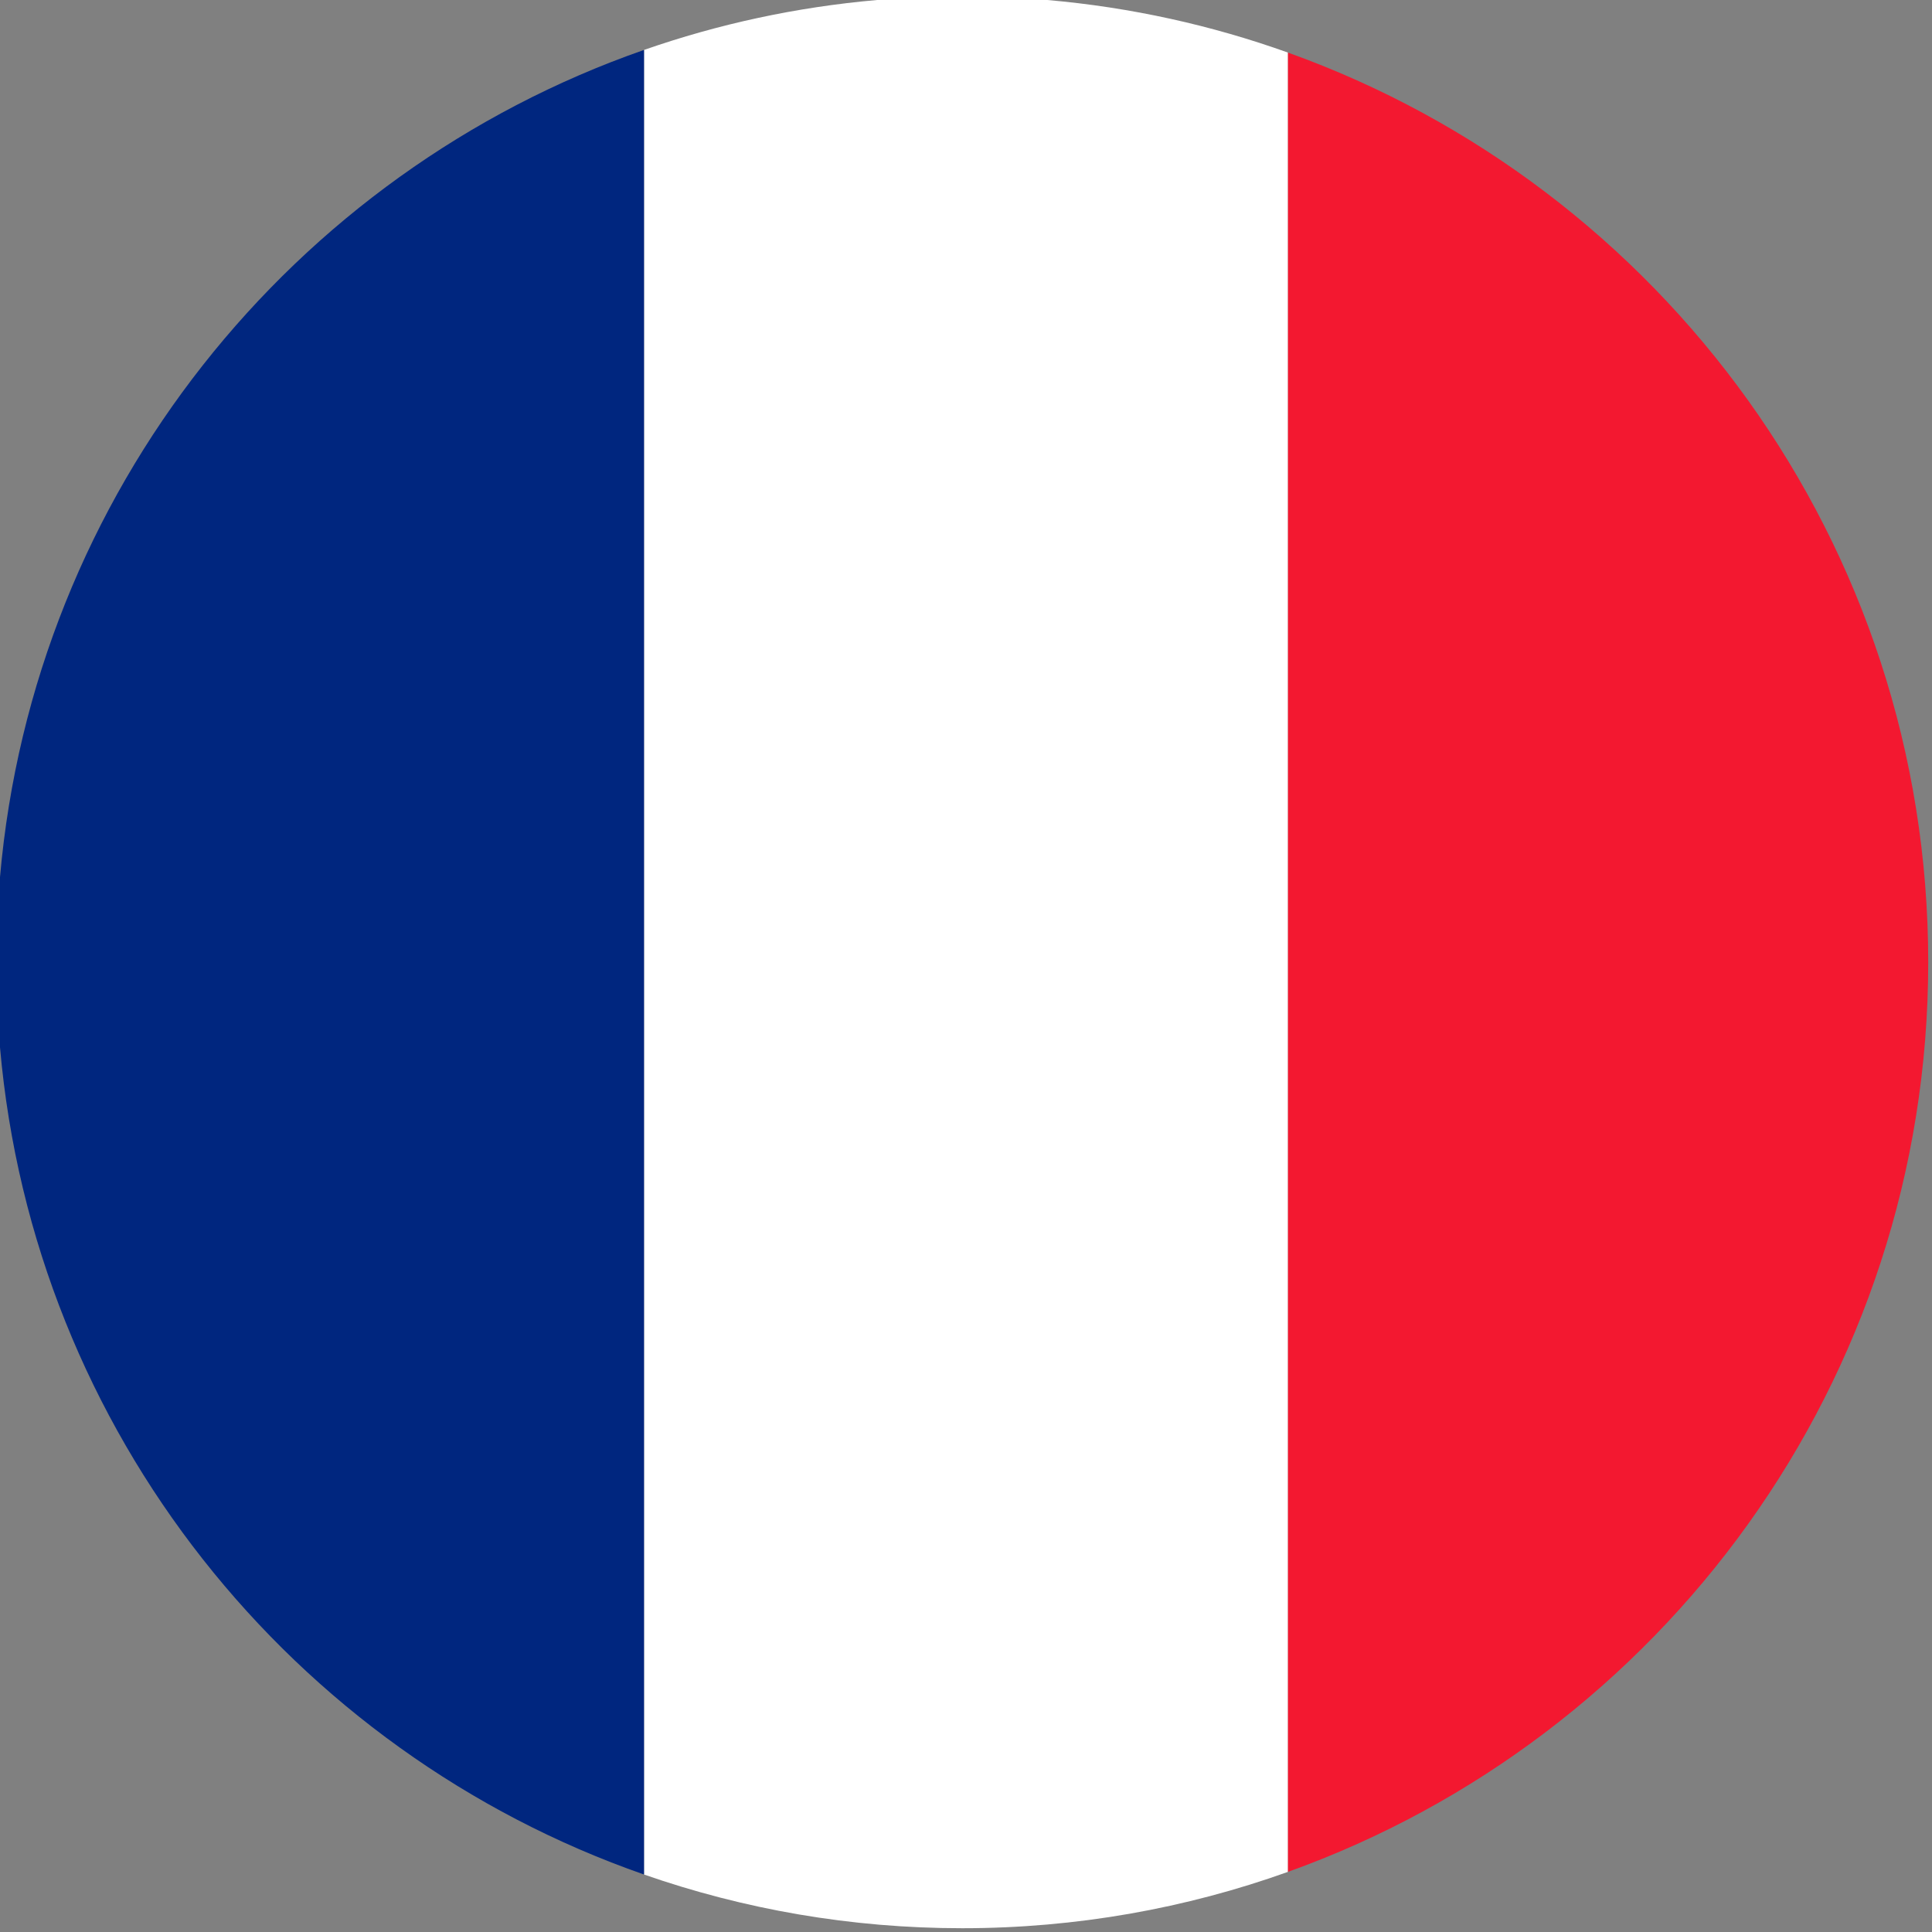 <?xml version="1.0" encoding="utf-8"?>
<!-- Generator: Adobe Illustrator 16.0.0, SVG Export Plug-In . SVG Version: 6.00 Build 0)  -->
<!DOCTYPE svg PUBLIC "-//W3C//DTD SVG 1.1 Basic//EN" "http://www.w3.org/Graphics/SVG/1.1/DTD/svg11-basic.dtd">
<svg version="1.1" baseProfile="basic" id="Layer_1"
	 xmlns="http://www.w3.org/2000/svg" xmlns:xlink="http://www.w3.org/1999/xlink" x="0px" y="0px" width="512px" height="512px"
	 viewBox="0 0 512 512" xml:space="preserve">
<rect x="0" y="0" width="512" height="512" fill="#808080" stroke="none"/>
<g>
	<path fill="#FFFFFF" d="M277.552,0h-45.104c-21.463,1.874-42.165,6.393-61.781,13.235v483.53C197.077,505.977,225.45,511,255,511
		c30.297,0,59.357-5.277,86.332-14.939V13.939C321.125,6.701,299.745,1.938,277.552,0z"/>
	<path fill="#00267F" d="M0,232.448v45.104c8.898,101.924,77.512,186.722,170.667,219.213V13.235
		C77.512,45.727,8.899,130.524,0,232.448z"/>
	<path fill="#F31830" d="M341.332,13.939v482.122C440.237,460.636,511,366.088,511,255S440.237,49.365,341.332,13.939z"/>
</g>
</svg>

